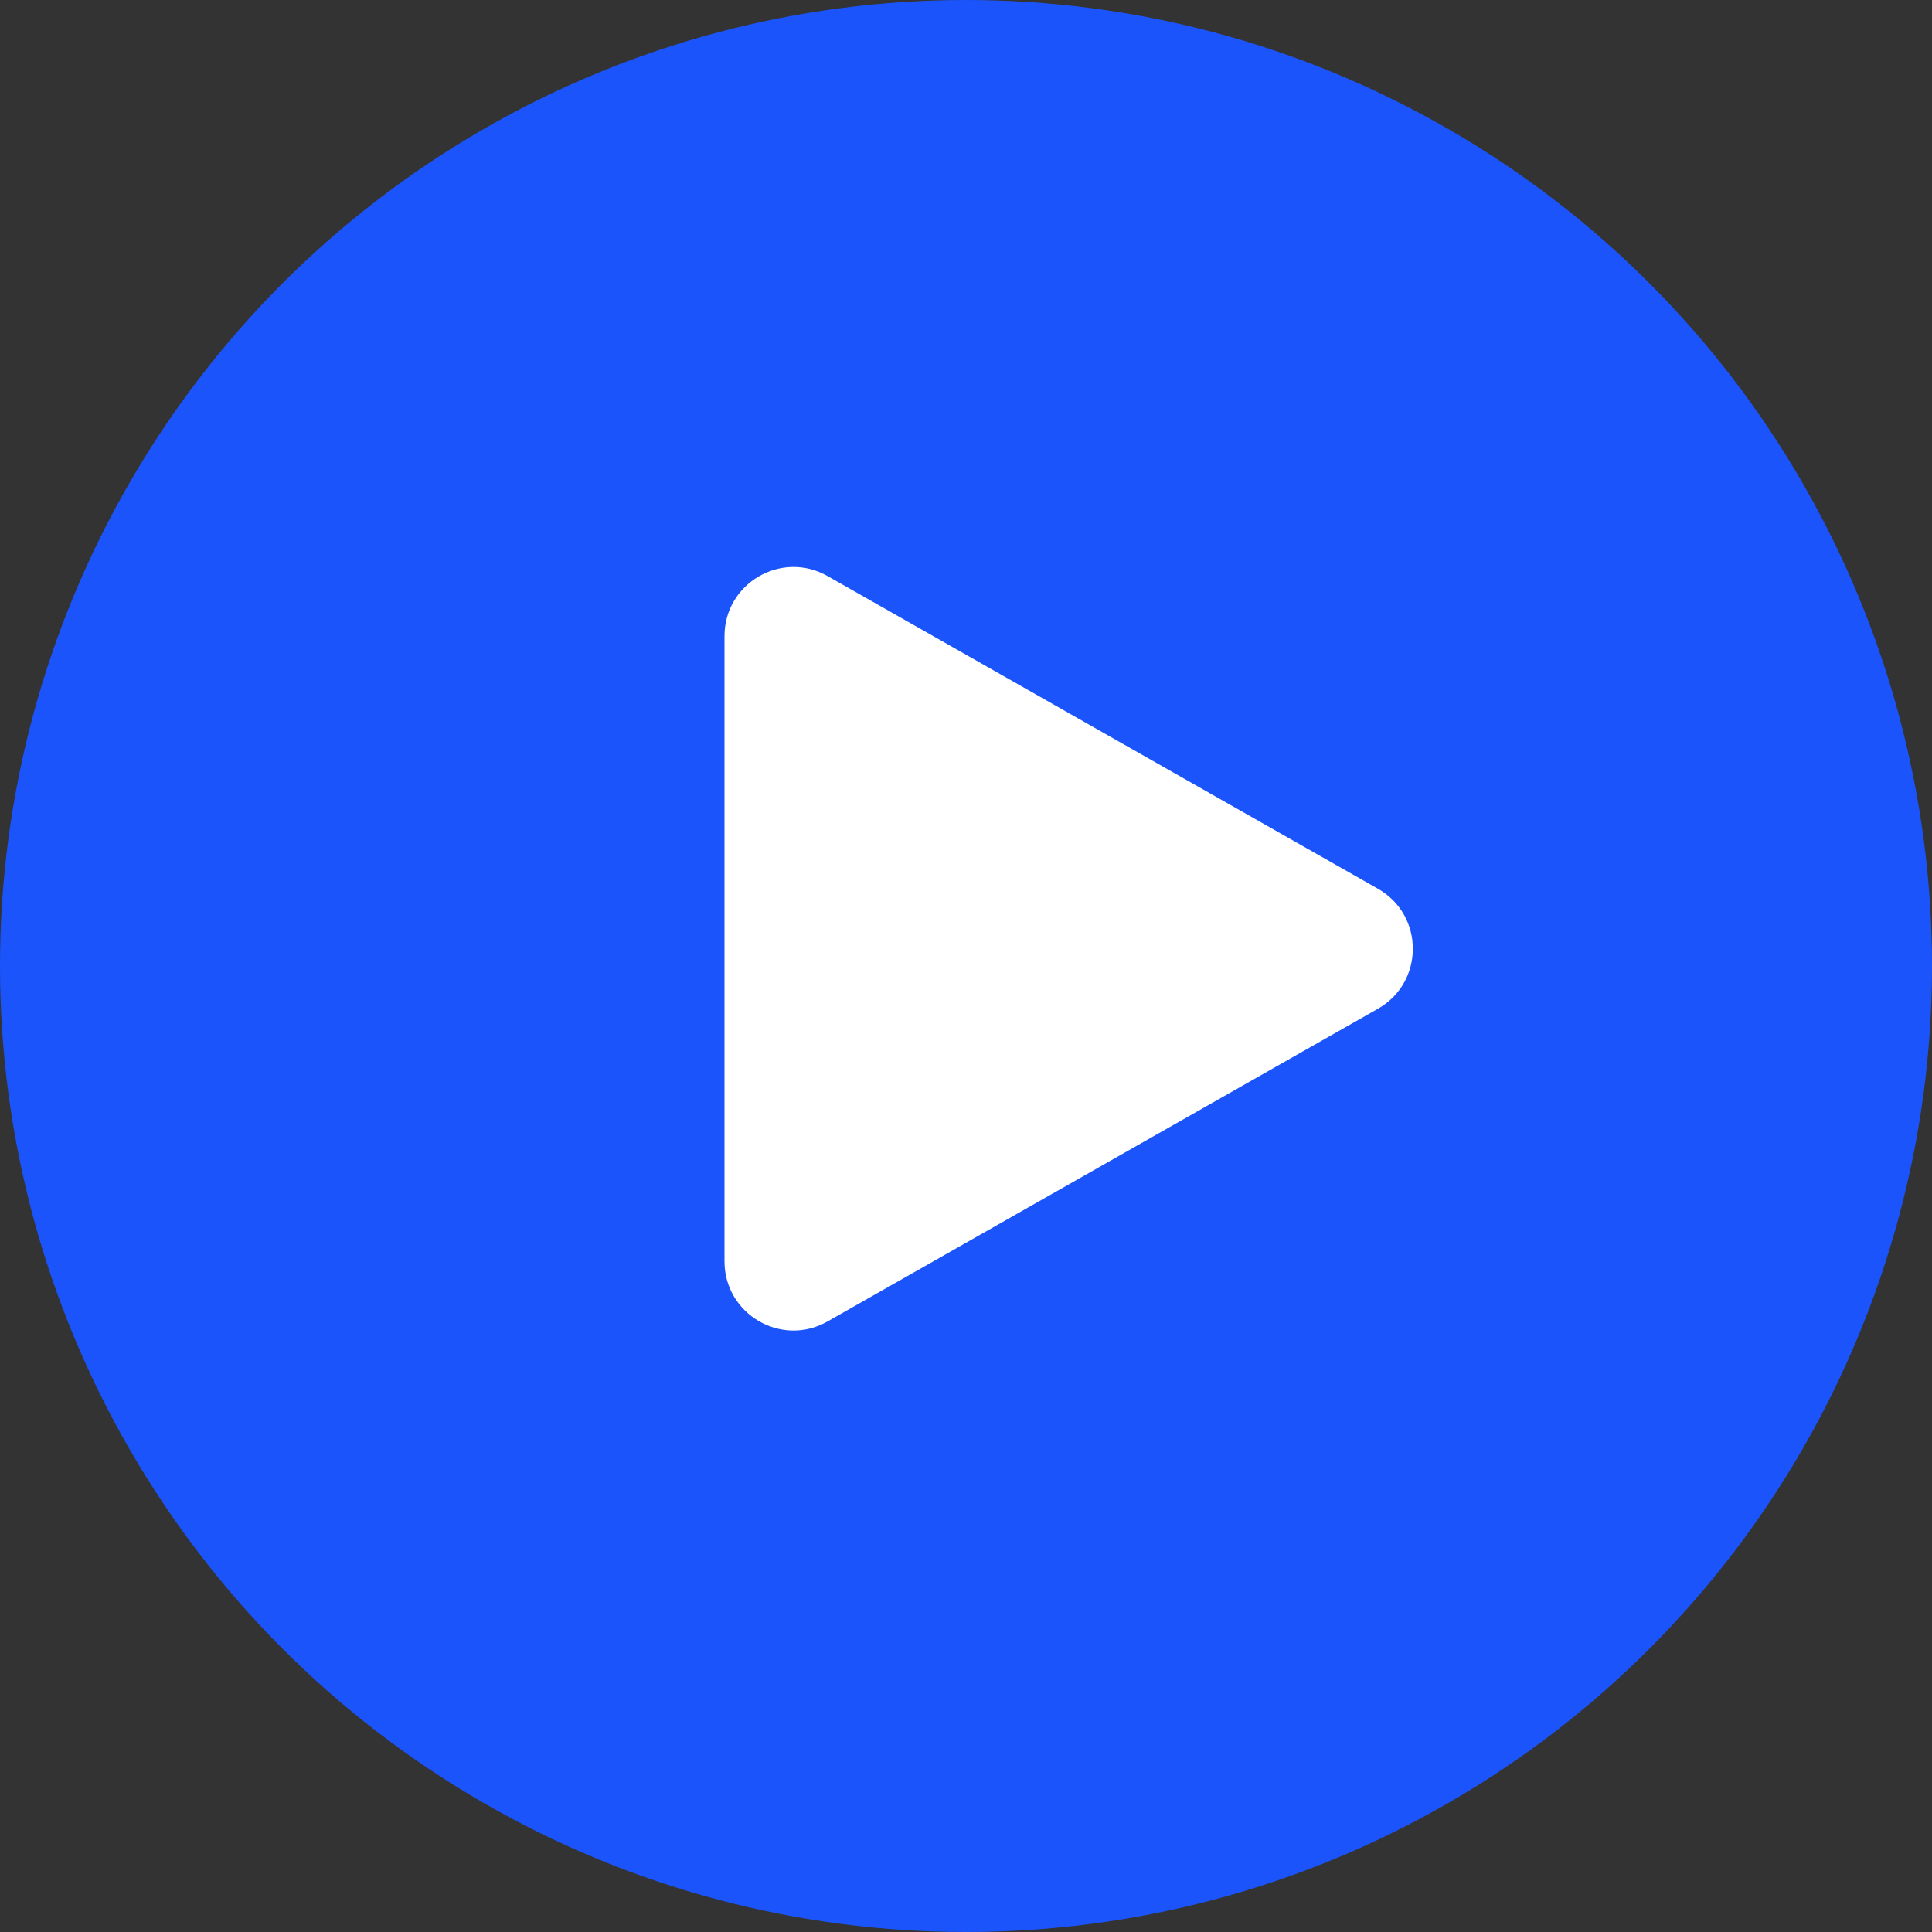 <svg width="56" height="56" viewBox="0 0 56 56" fill="none" xmlns="http://www.w3.org/2000/svg">
<rect x="0" y="0" width="56" height="56" fill="#333333" stroke="none"/>
<circle cx="28" cy="28" r="28" fill="#1C54FC"/>
<path d="M39.94 25.761C41.289 26.528 41.289 28.472 39.94 29.239L23.988 38.302C22.655 39.06 21 38.097 21 36.563V18.437C21 16.903 22.655 15.94 23.988 16.698L39.94 25.761Z" fill="white"/>
</svg>
